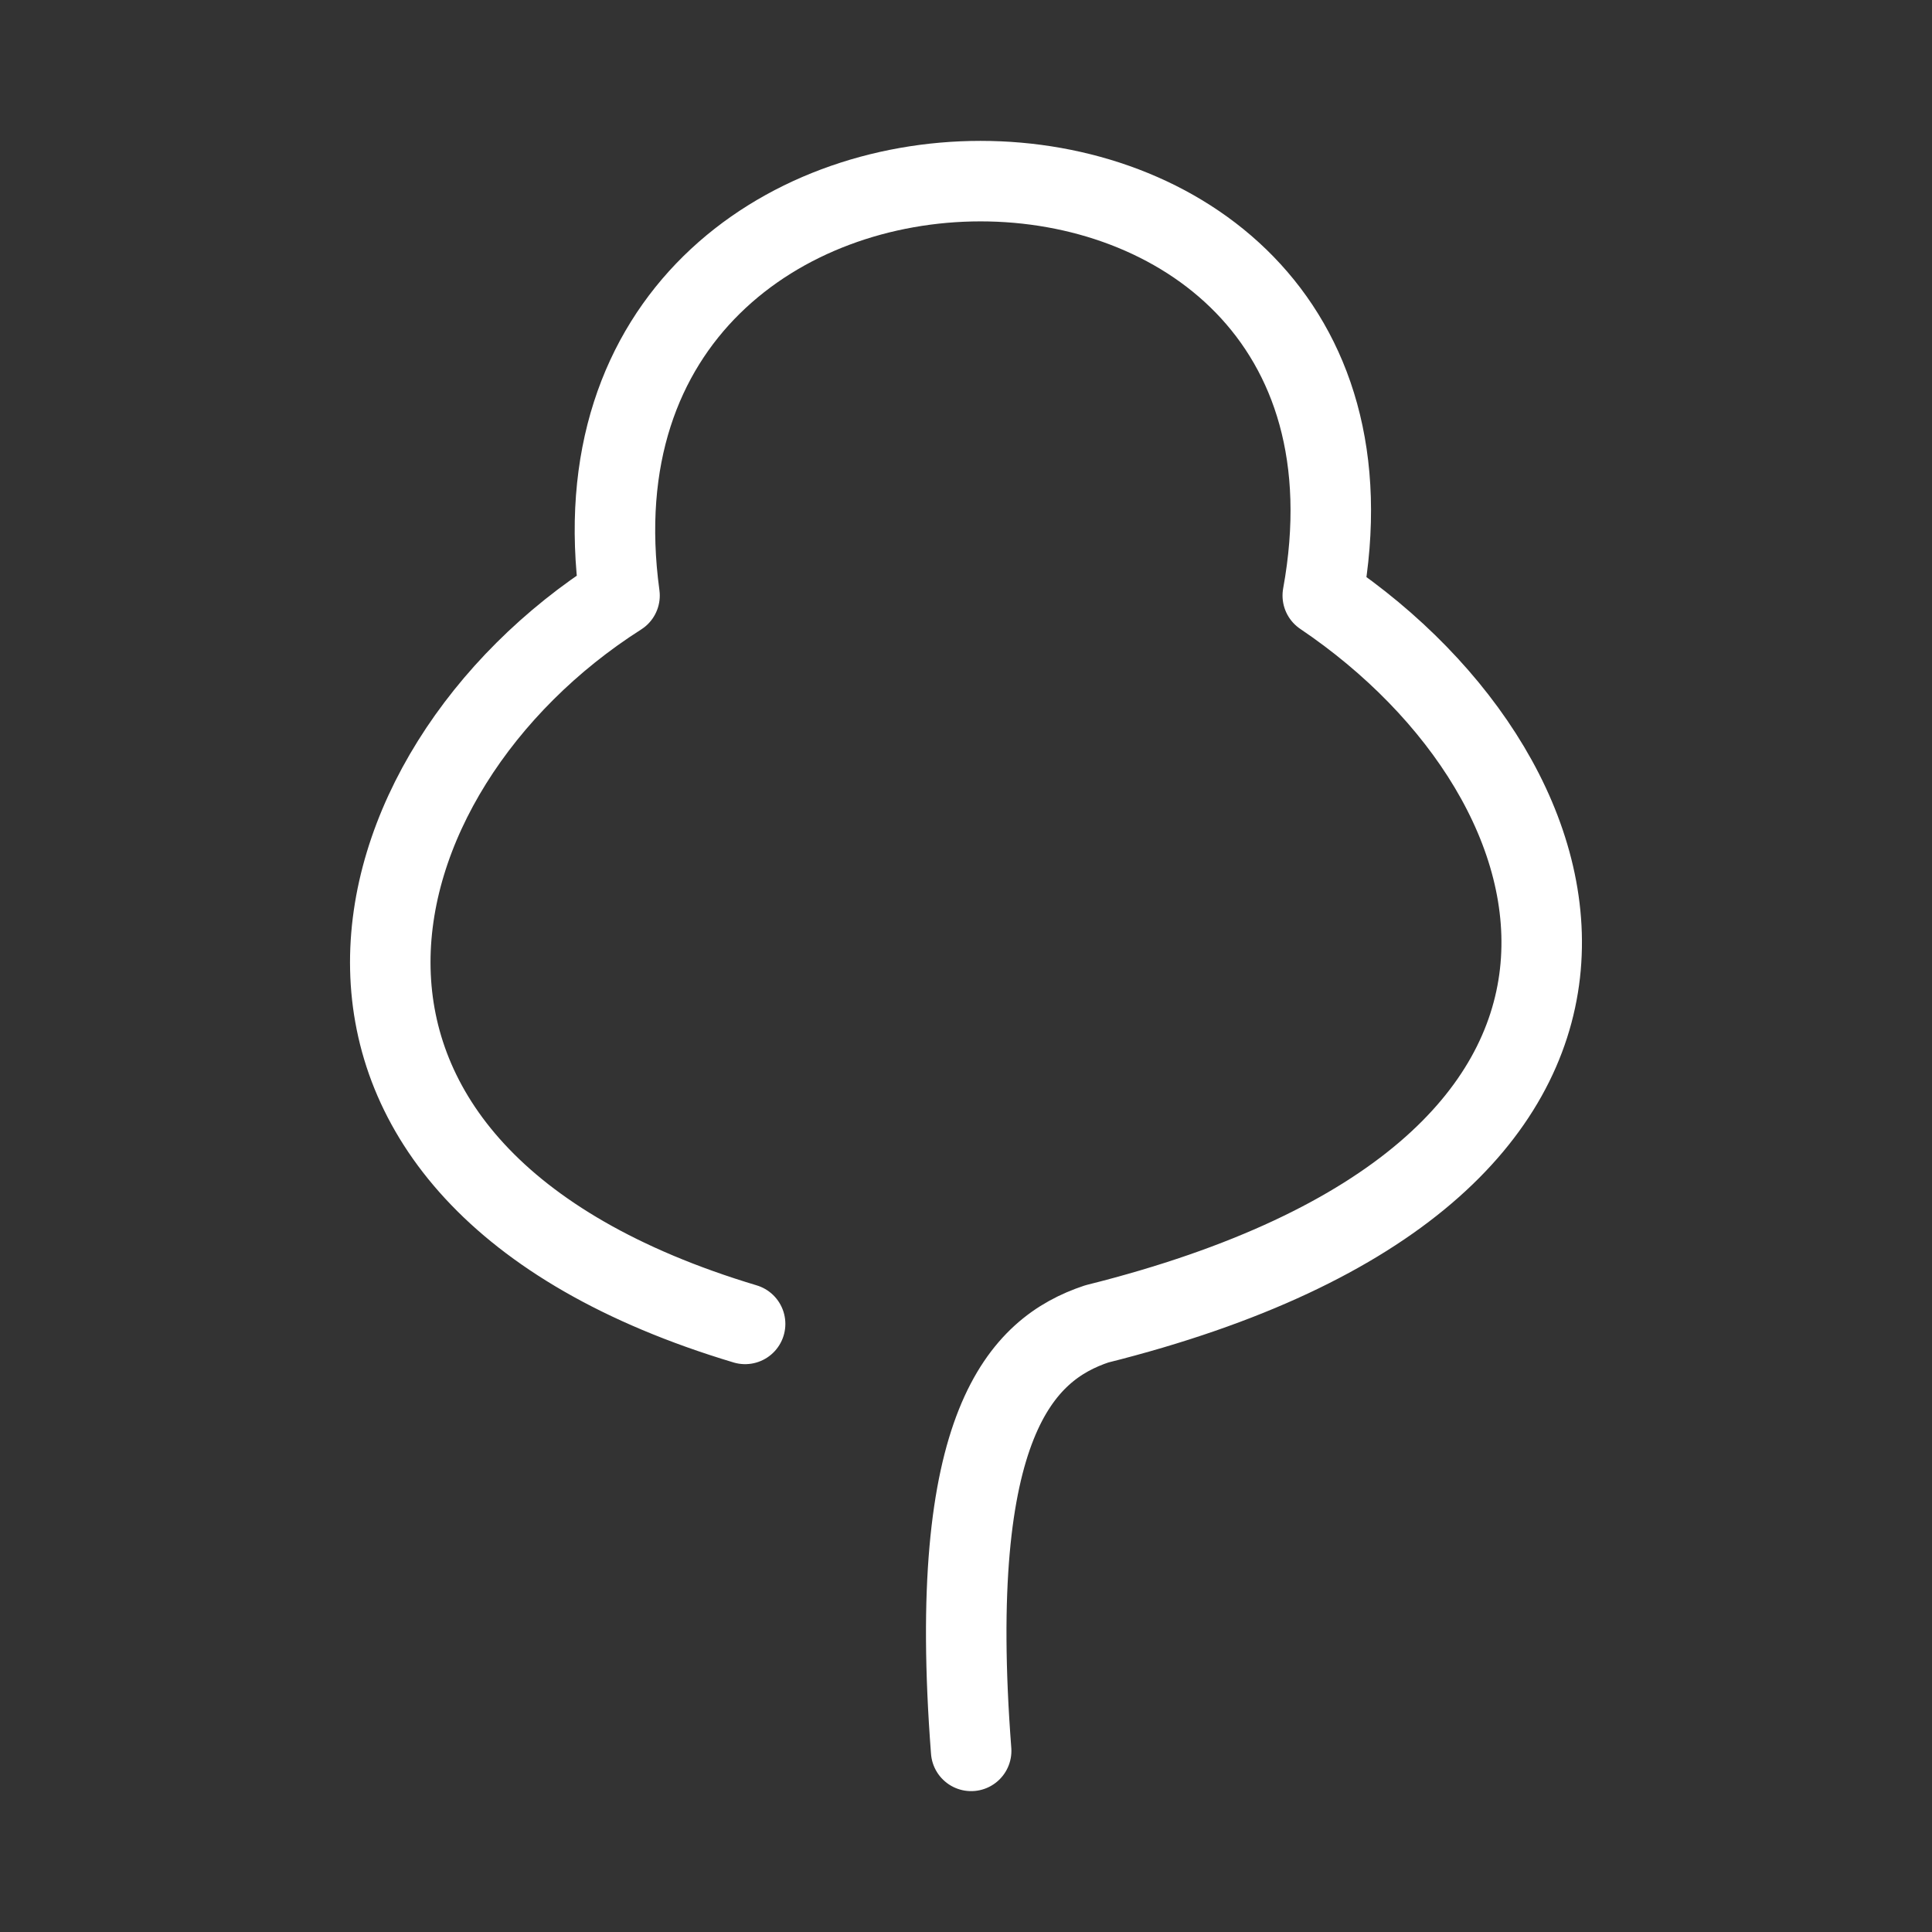 <?xml version="1.0" encoding="UTF-8"?><svg id="a" xmlns="http://www.w3.org/2000/svg" viewBox="0 0 48 48"><rect x="0" y="0" width="48" height="48" fill="#333333" stroke="none"/><defs><style>.b{stroke-width:2px;fill:none;stroke:#fff;stroke-linecap:round;stroke-linejoin:round;}</style></defs><path class="b" d="m24.128,43.5c-.624-8.112,1.248-9.984,3.12-10.608,14.976-3.744,12.517-13.441,5.616-18.096,2.496-13.728-19.344-13.728-17.472,0-6.864,4.368-9.36,14.352,3.12,18.096"/></svg>